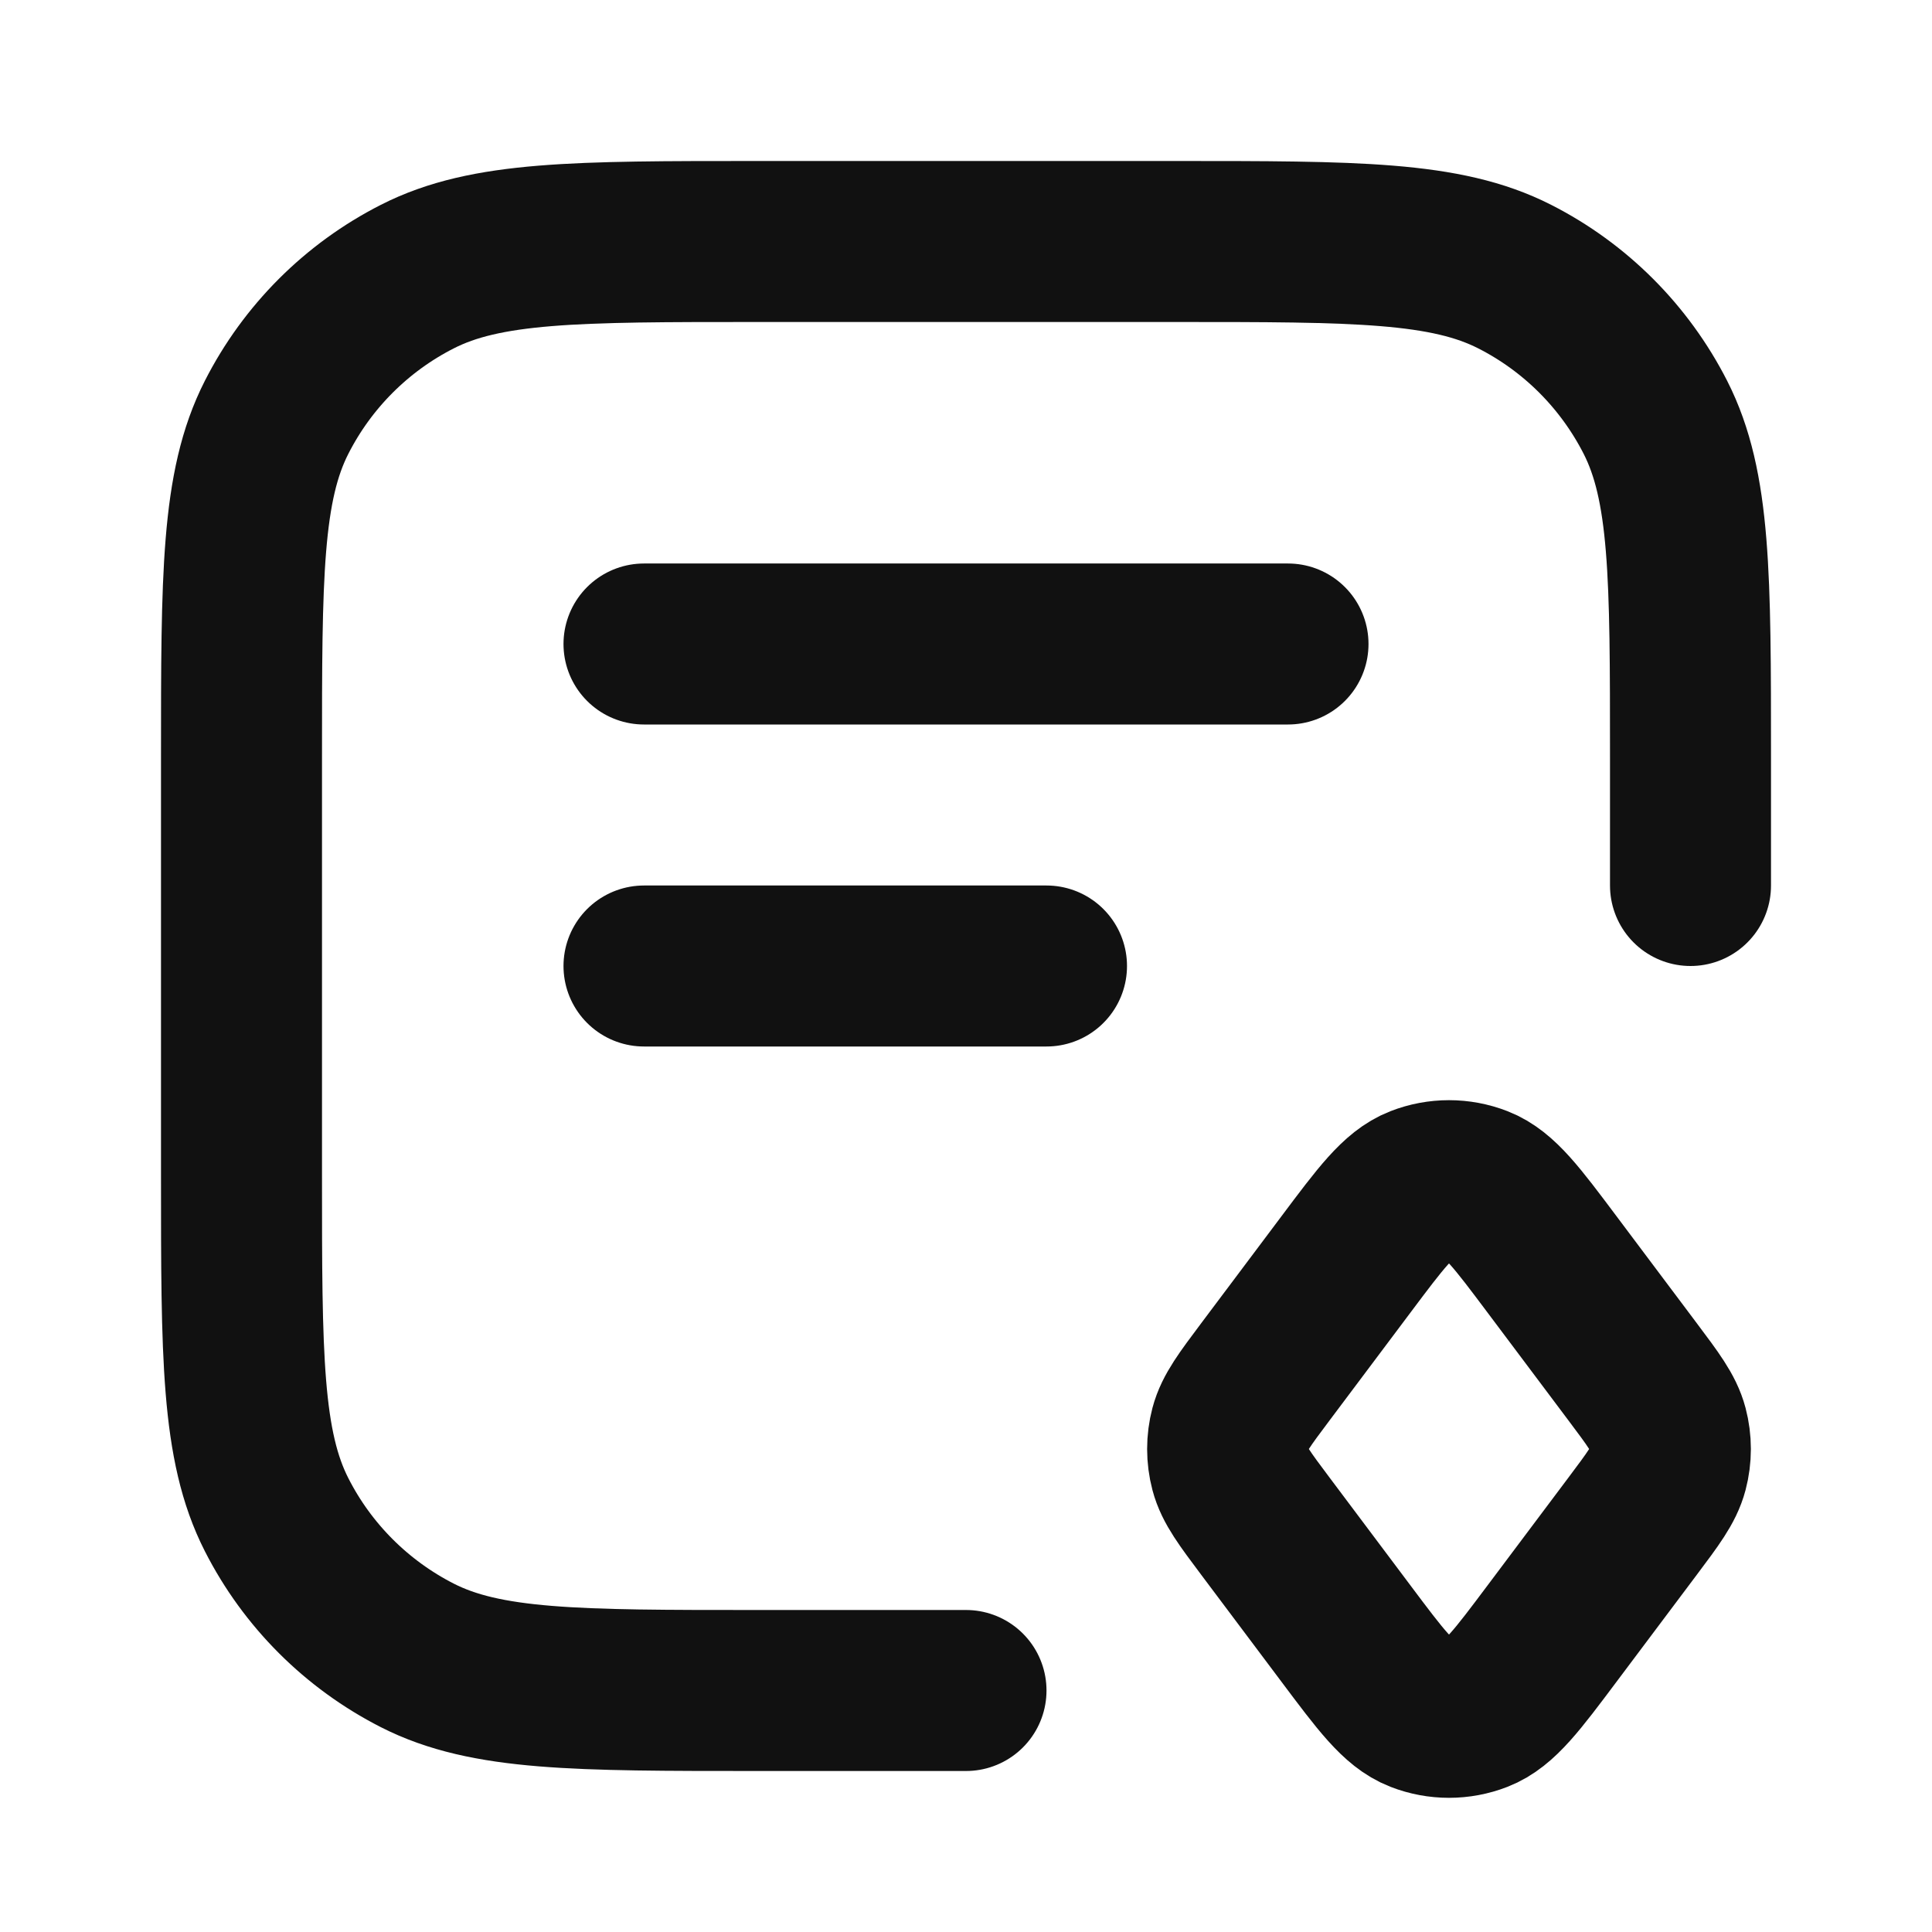 <svg width="24" height="24" viewBox="0 0 24 24" fill="none" xmlns="http://www.w3.org/2000/svg">
<path d="M8 8H16M8 12H13M12 21H9.4C7.16 21 6.04 21 5.184 20.564C4.431 20.18 3.819 19.569 3.436 18.816C3 17.96 3 16.84 3 14.6V9.4C3 7.16 3 6.04 3.436 5.184C3.819 4.431 4.431 3.819 5.184 3.436C6.04 3 7.16 3 9.4 3H14.6C16.84 3 17.96 3 18.816 3.436C19.569 3.819 20.18 4.431 20.564 5.184C21 6.04 21 7.16 21 9.4V11M15.72 18.96L16.72 20.293C17.154 20.872 17.371 21.162 17.637 21.265C17.871 21.356 18.129 21.356 18.363 21.265C18.629 21.162 18.846 20.872 19.28 20.293L20.28 18.96C20.538 18.616 20.667 18.444 20.717 18.255C20.761 18.088 20.761 17.912 20.717 17.745C20.667 17.556 20.538 17.384 20.28 17.04L19.28 15.707C18.846 15.128 18.629 14.838 18.363 14.735C18.129 14.644 17.871 14.644 17.637 14.735C17.371 14.838 17.154 15.128 16.72 15.707L15.72 17.04C15.462 17.384 15.333 17.556 15.283 17.745C15.239 17.912 15.239 18.088 15.283 18.255C15.333 18.444 15.462 18.616 15.72 18.96Z" stroke="#111111" stroke-width="2" stroke-linecap="round" stroke-linejoin="round"/>
</svg>
